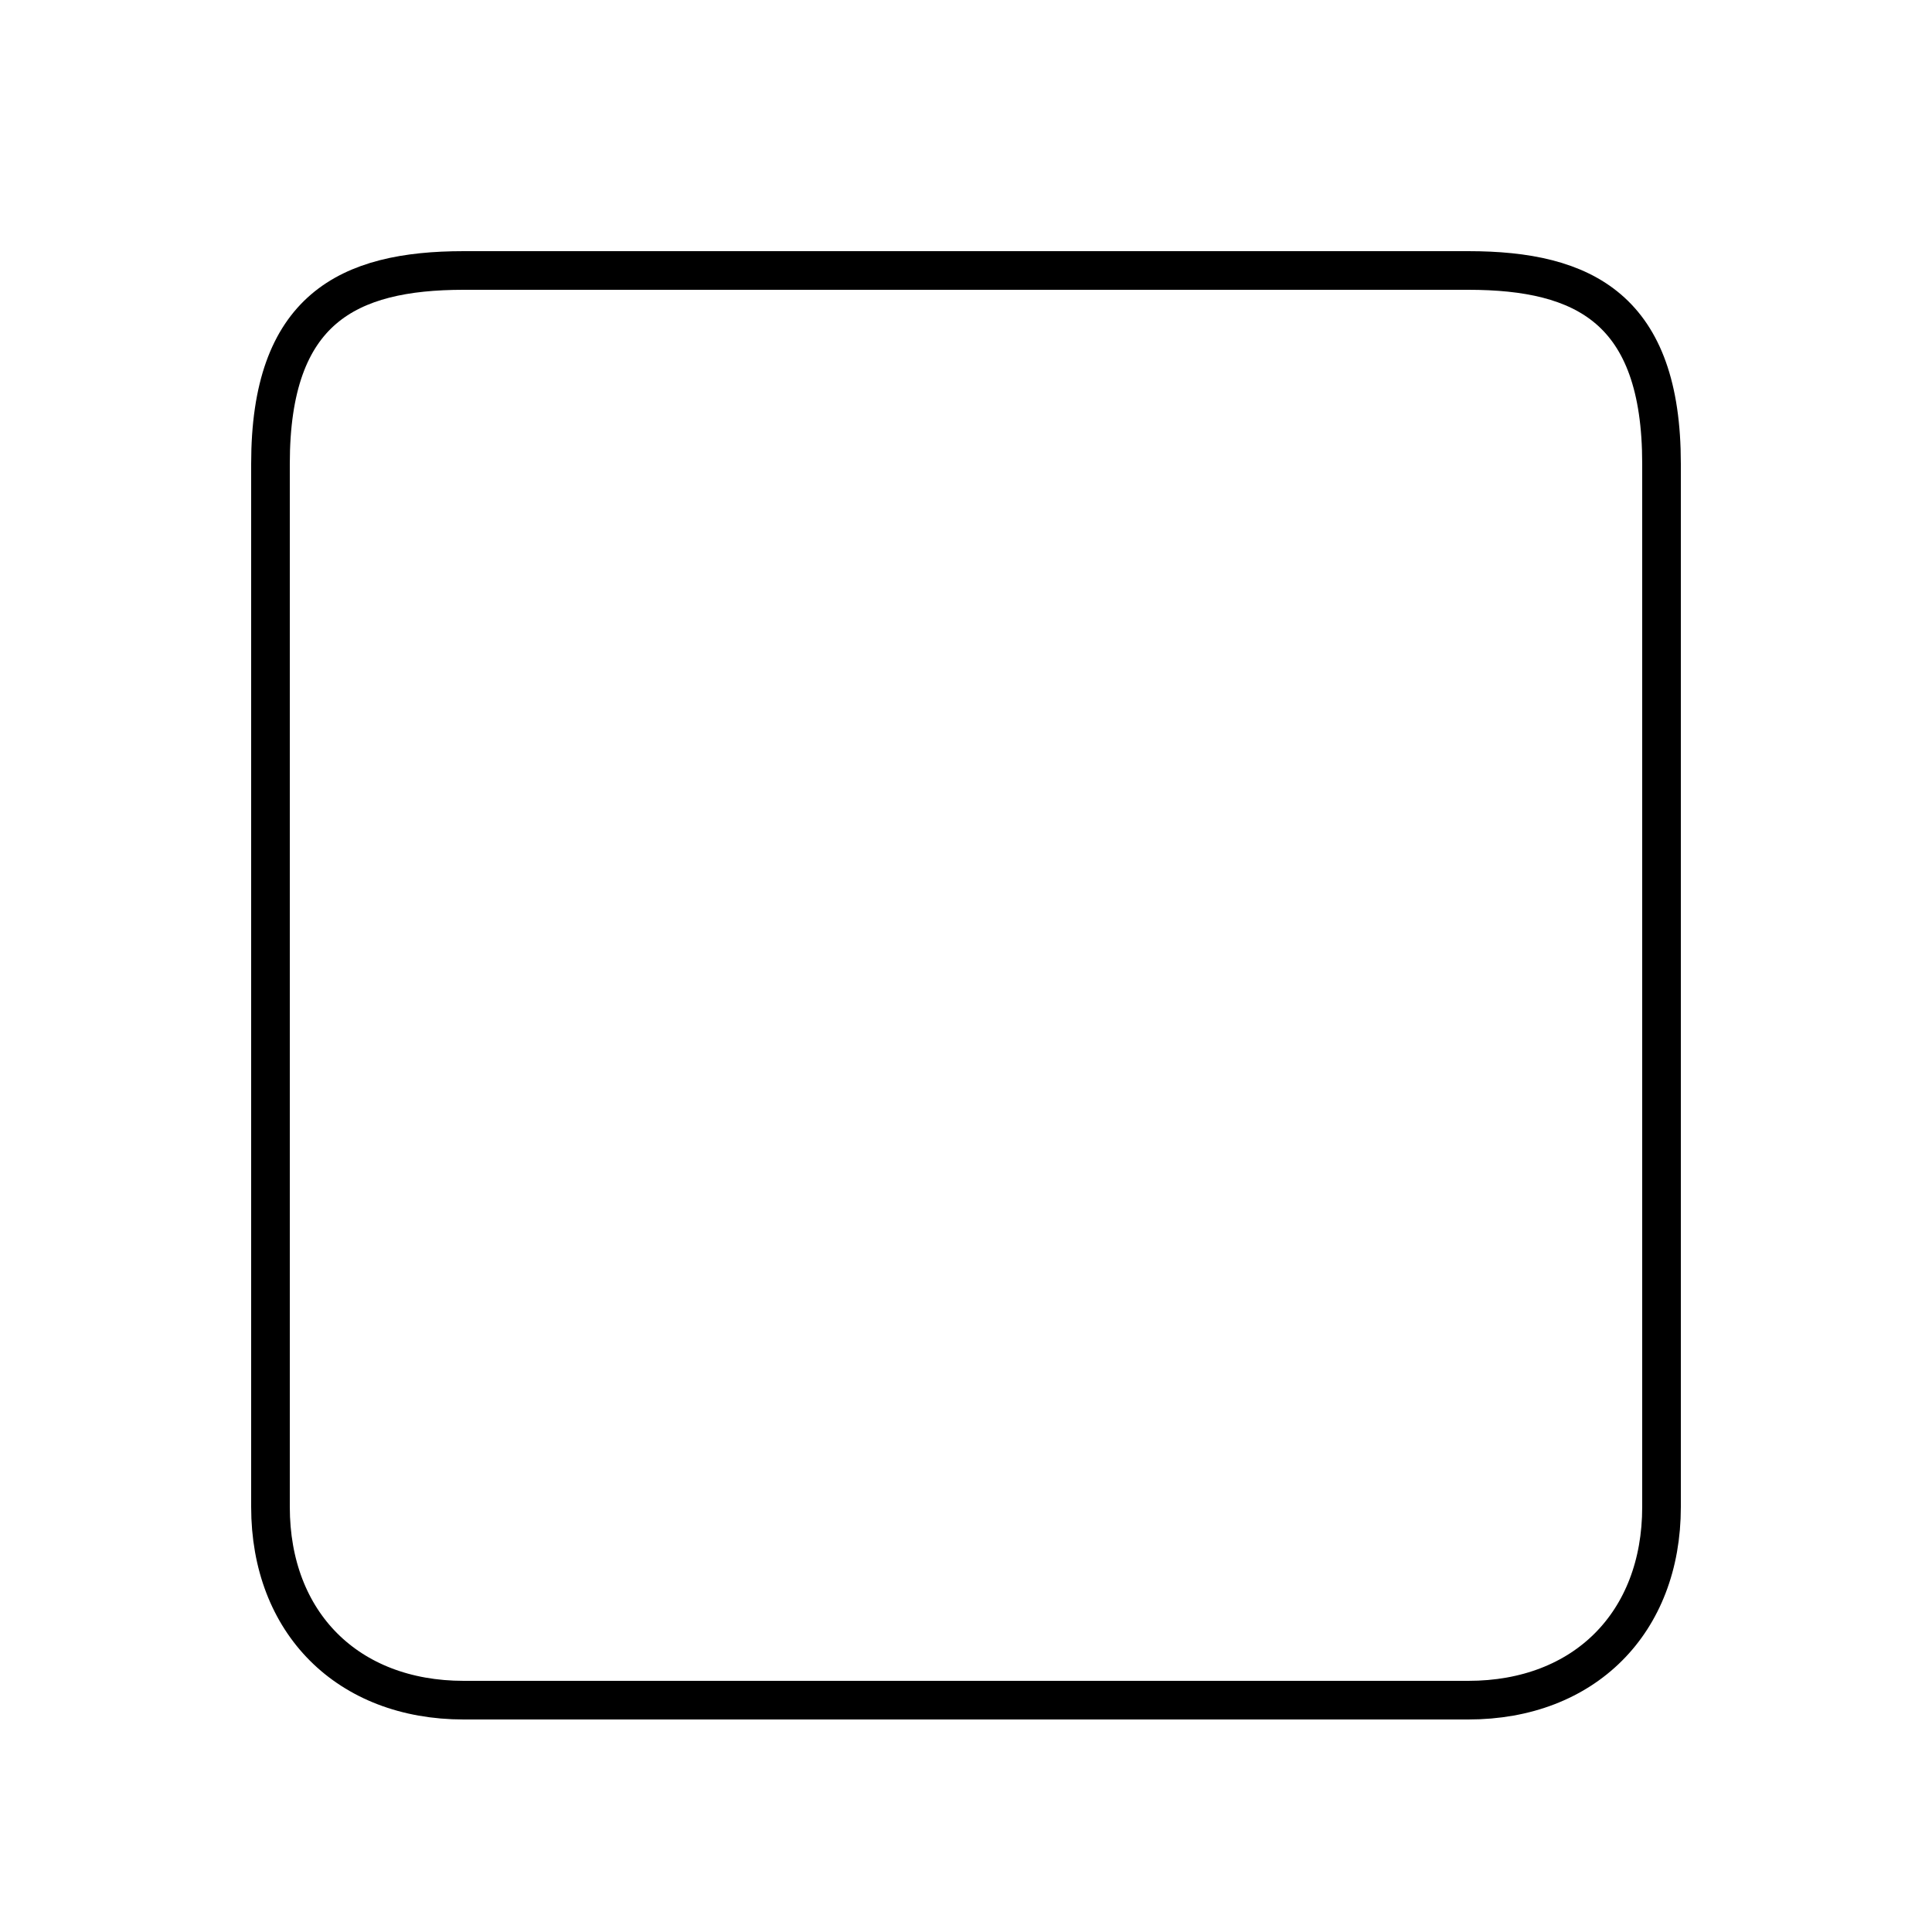 <?xml version='1.0' encoding='utf8'?>
<svg viewBox="0.0 -6.0 50.0 50.0" version="1.1" xmlns="http://www.w3.org/2000/svg">
<rect x="0.0" y="-6.0" width="50.0" height="50.0" fill="#808080" stroke="none"/>
<rect x="-1000" y="-1000" width="2000" height="2000" stroke="white" fill="white"/>
<g style="fill:white;stroke:#000000;  stroke-width:1">
<path d="M 38 -37 L 12 -37 C 9 -37 7 -36 7 -32 L 7 -5 C 7 -2 9 0 12 0 L 38 0 C 41 0 43 -2 43 -5 L 43 -32 C 43 -36 41 -37 38 -37 Z" transform="translate(0.0 38.0)" />
</g>
</svg>